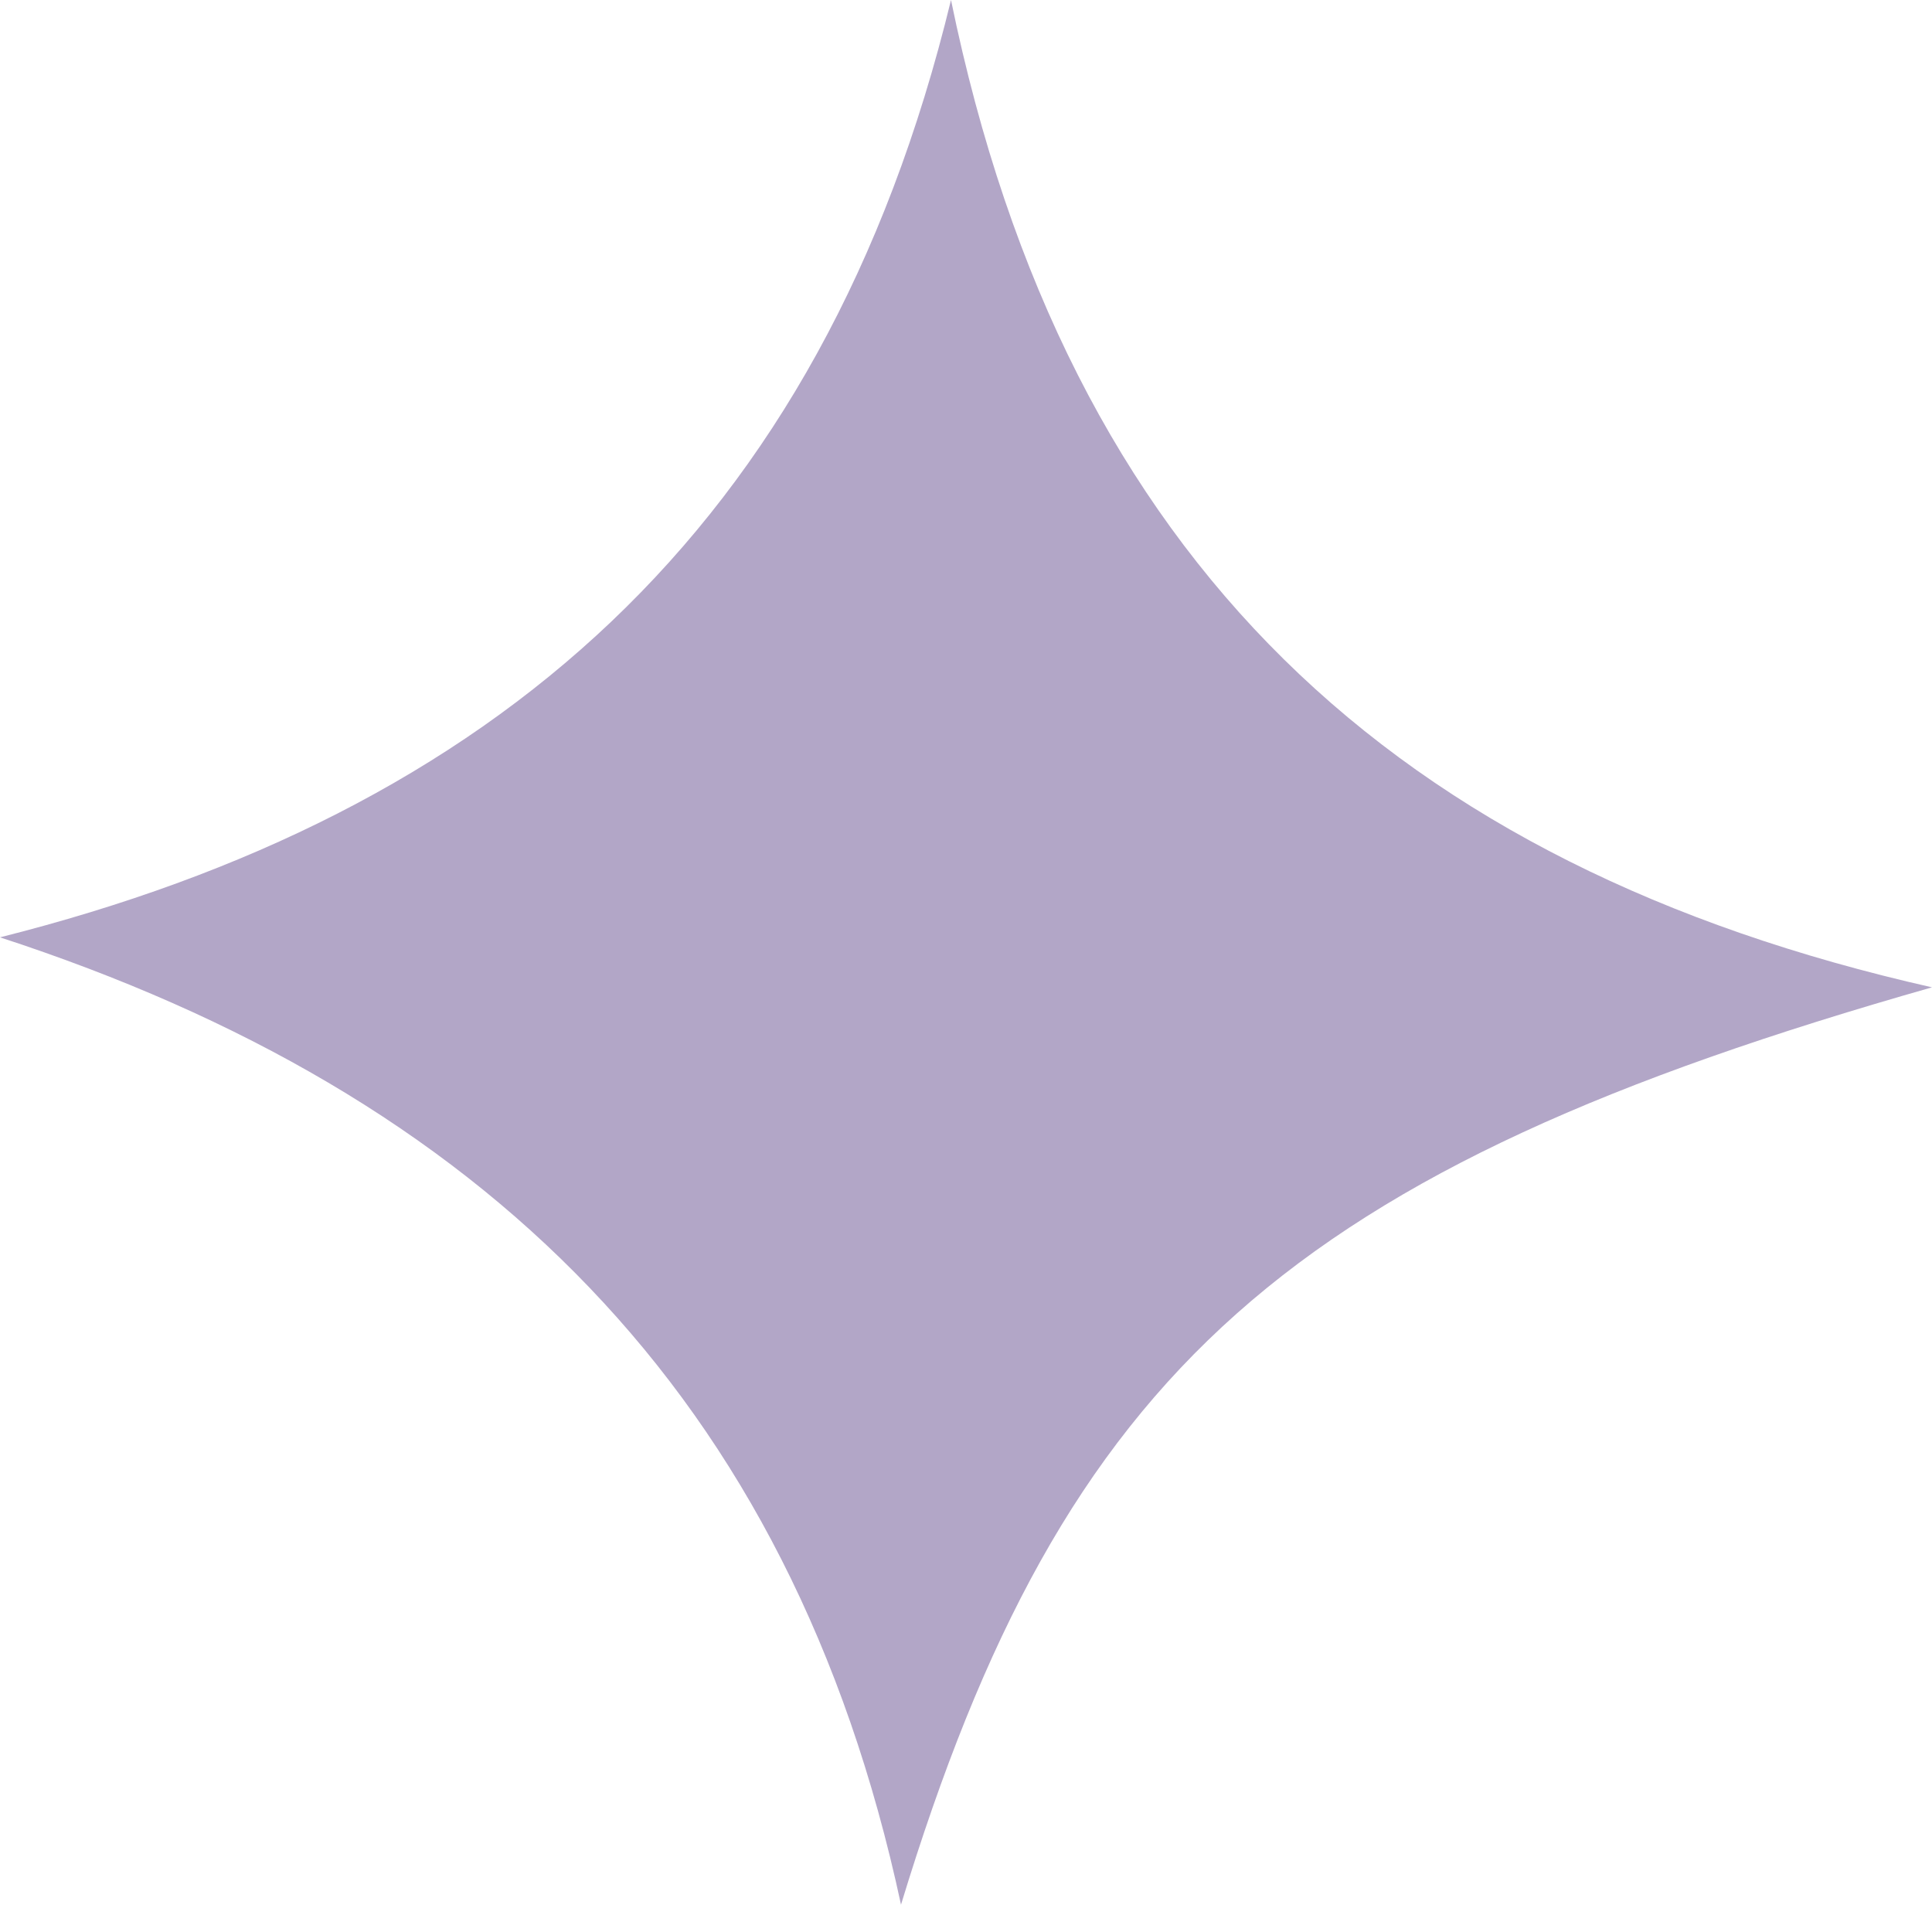 <svg id="Layer_2" data-name="Layer 2" xmlns="http://www.w3.org/2000/svg" viewBox="0 0 36.71 36.19"><defs><style>.cls-1{fill:#b2a6c7;}</style></defs><title>purple_sparkle</title><path class="cls-1" d="M16.73,37.73C14.64,28,8.75,22.33-.39,19.35,8.94,17,15.23,11.64,17.68,1.54,19.88,12.24,26.14,18,36.32,20.3,24.11,23.77,19.83,27.55,16.73,37.73Z" transform="translate(0.39 -1.54)"/></svg>